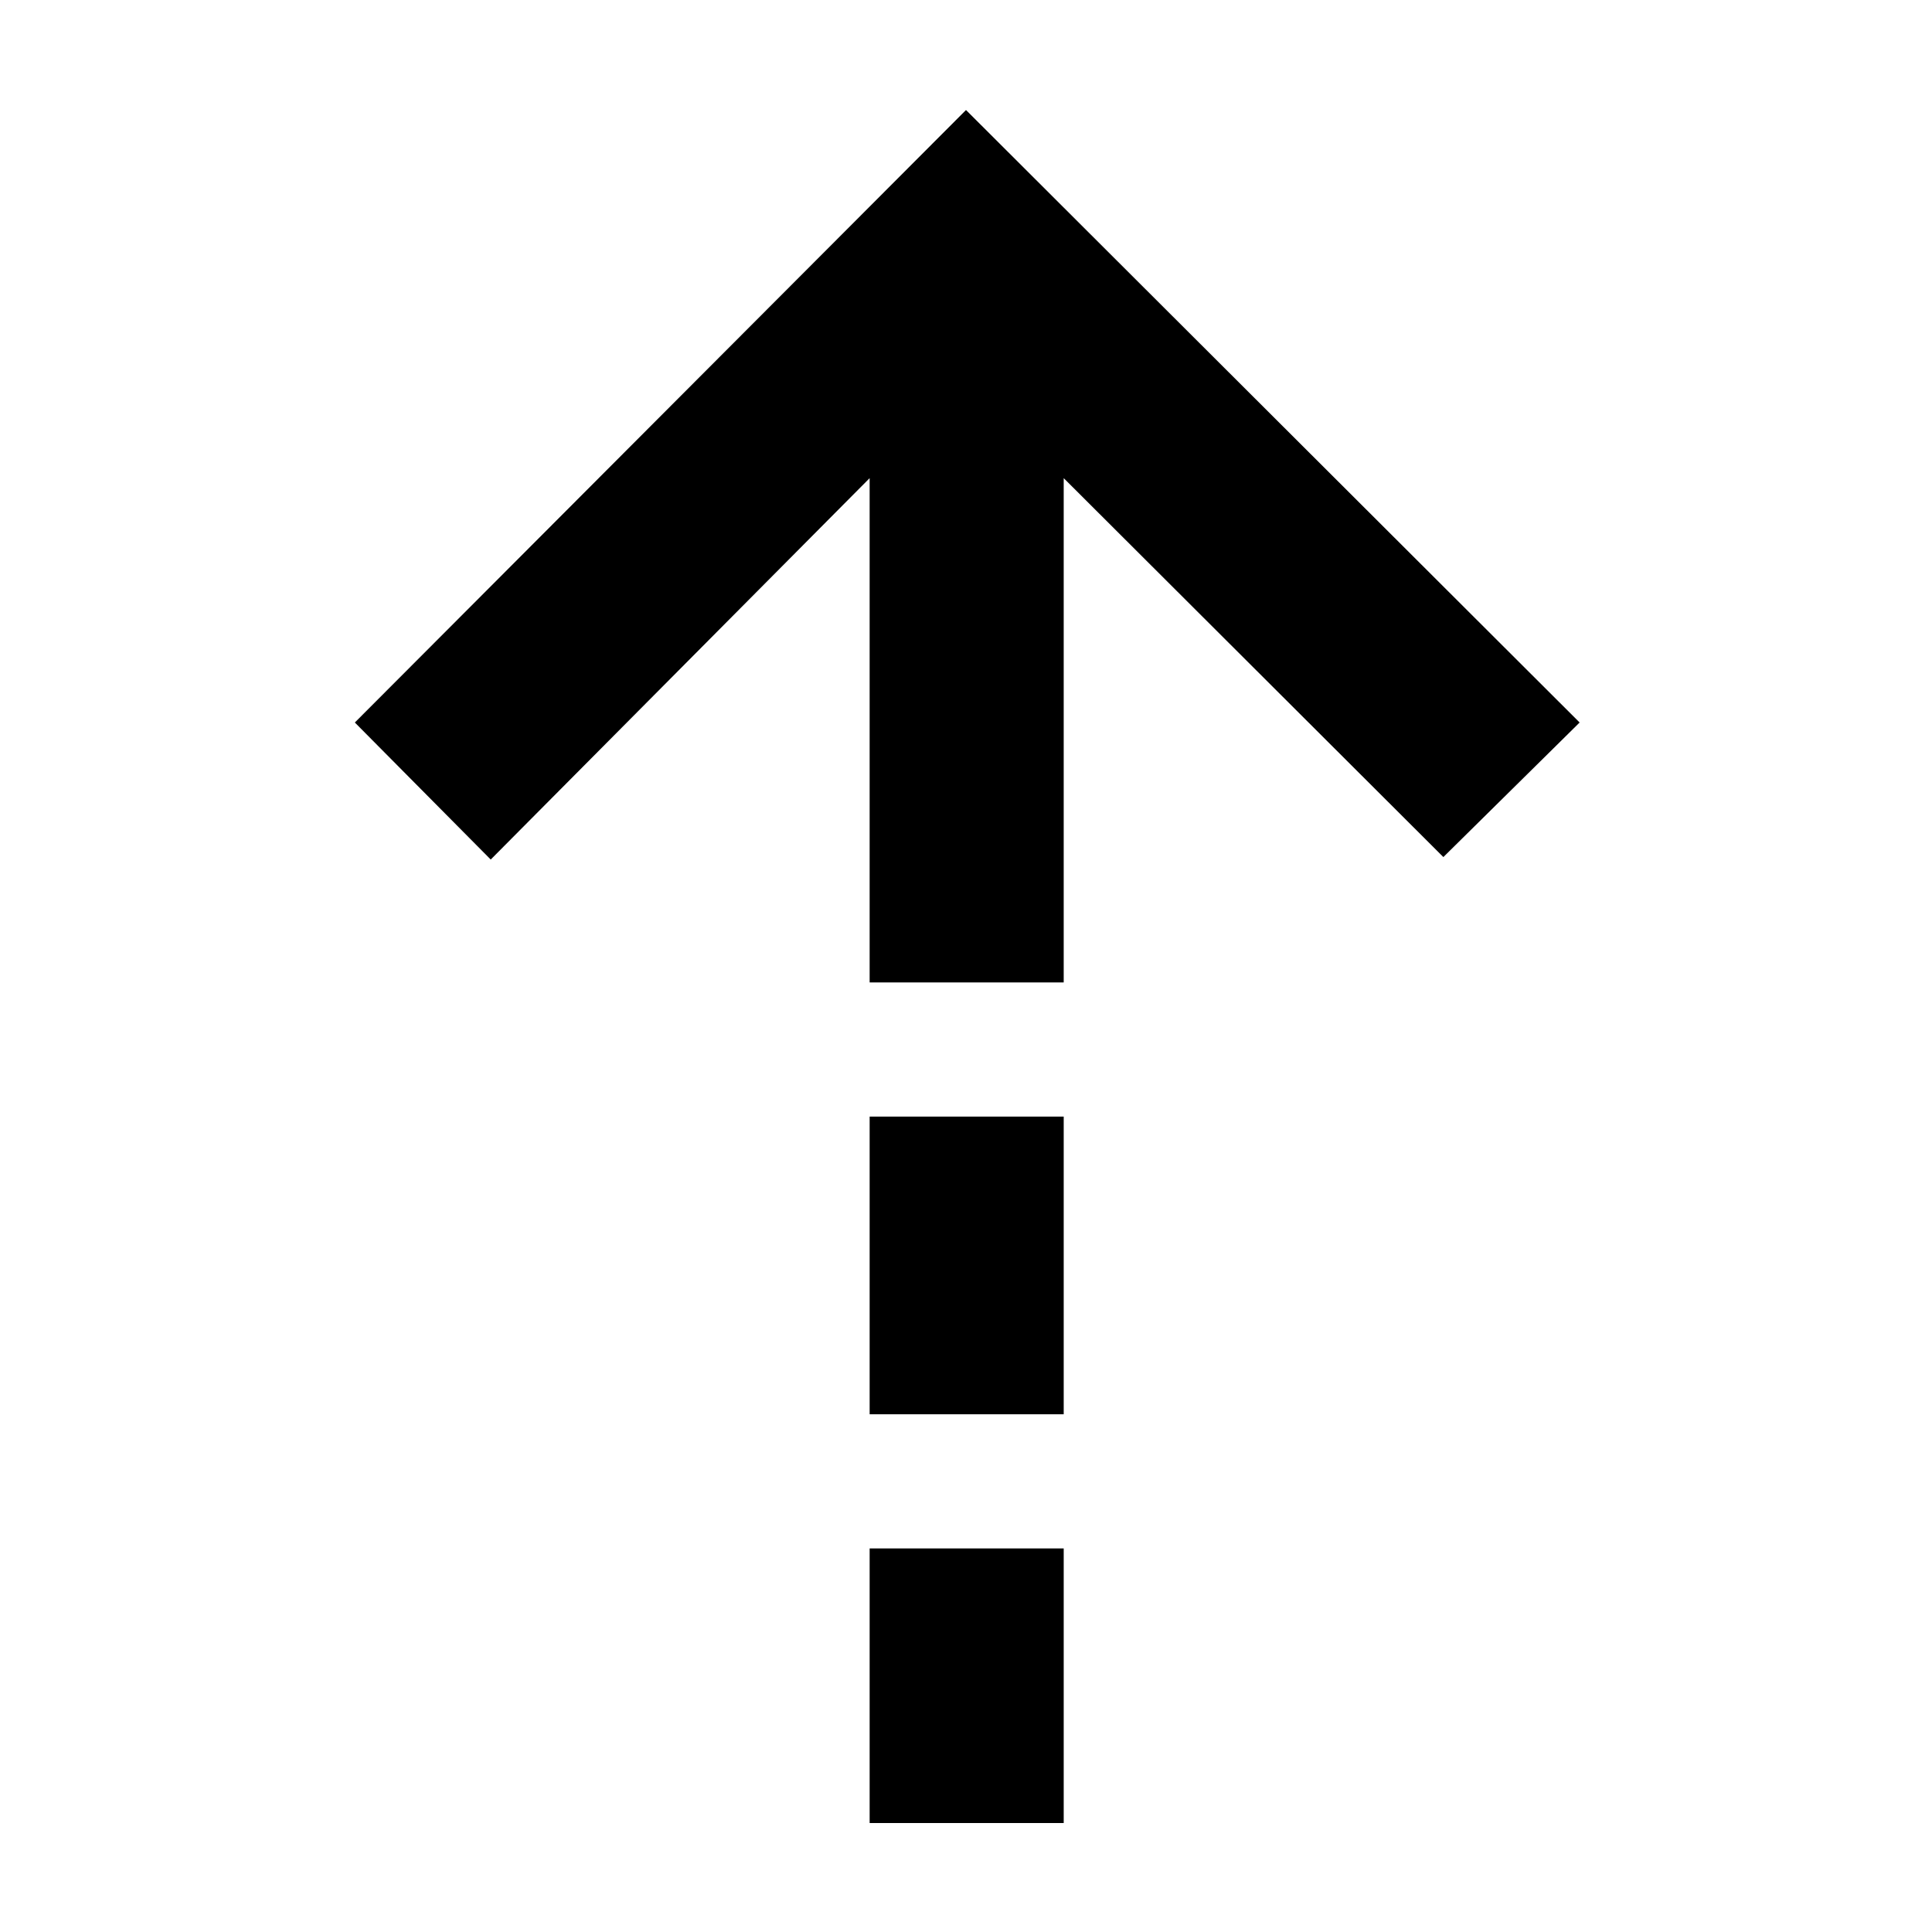 <svg xmlns="http://www.w3.org/2000/svg" height="40" viewBox="0 -960 960 960" width="40"><path d="M432.12-722.41 243.84-532.9l-67.52-68.09L480-905.33l304.91 304.34-67.71 66.86-188.65-188.28v250.58h-96.43v-250.58Zm0 465.16v-147.91h96.43v147.91h-96.43Zm0 203.1v-136.43h96.43v136.43h-96.43Z"/></svg>